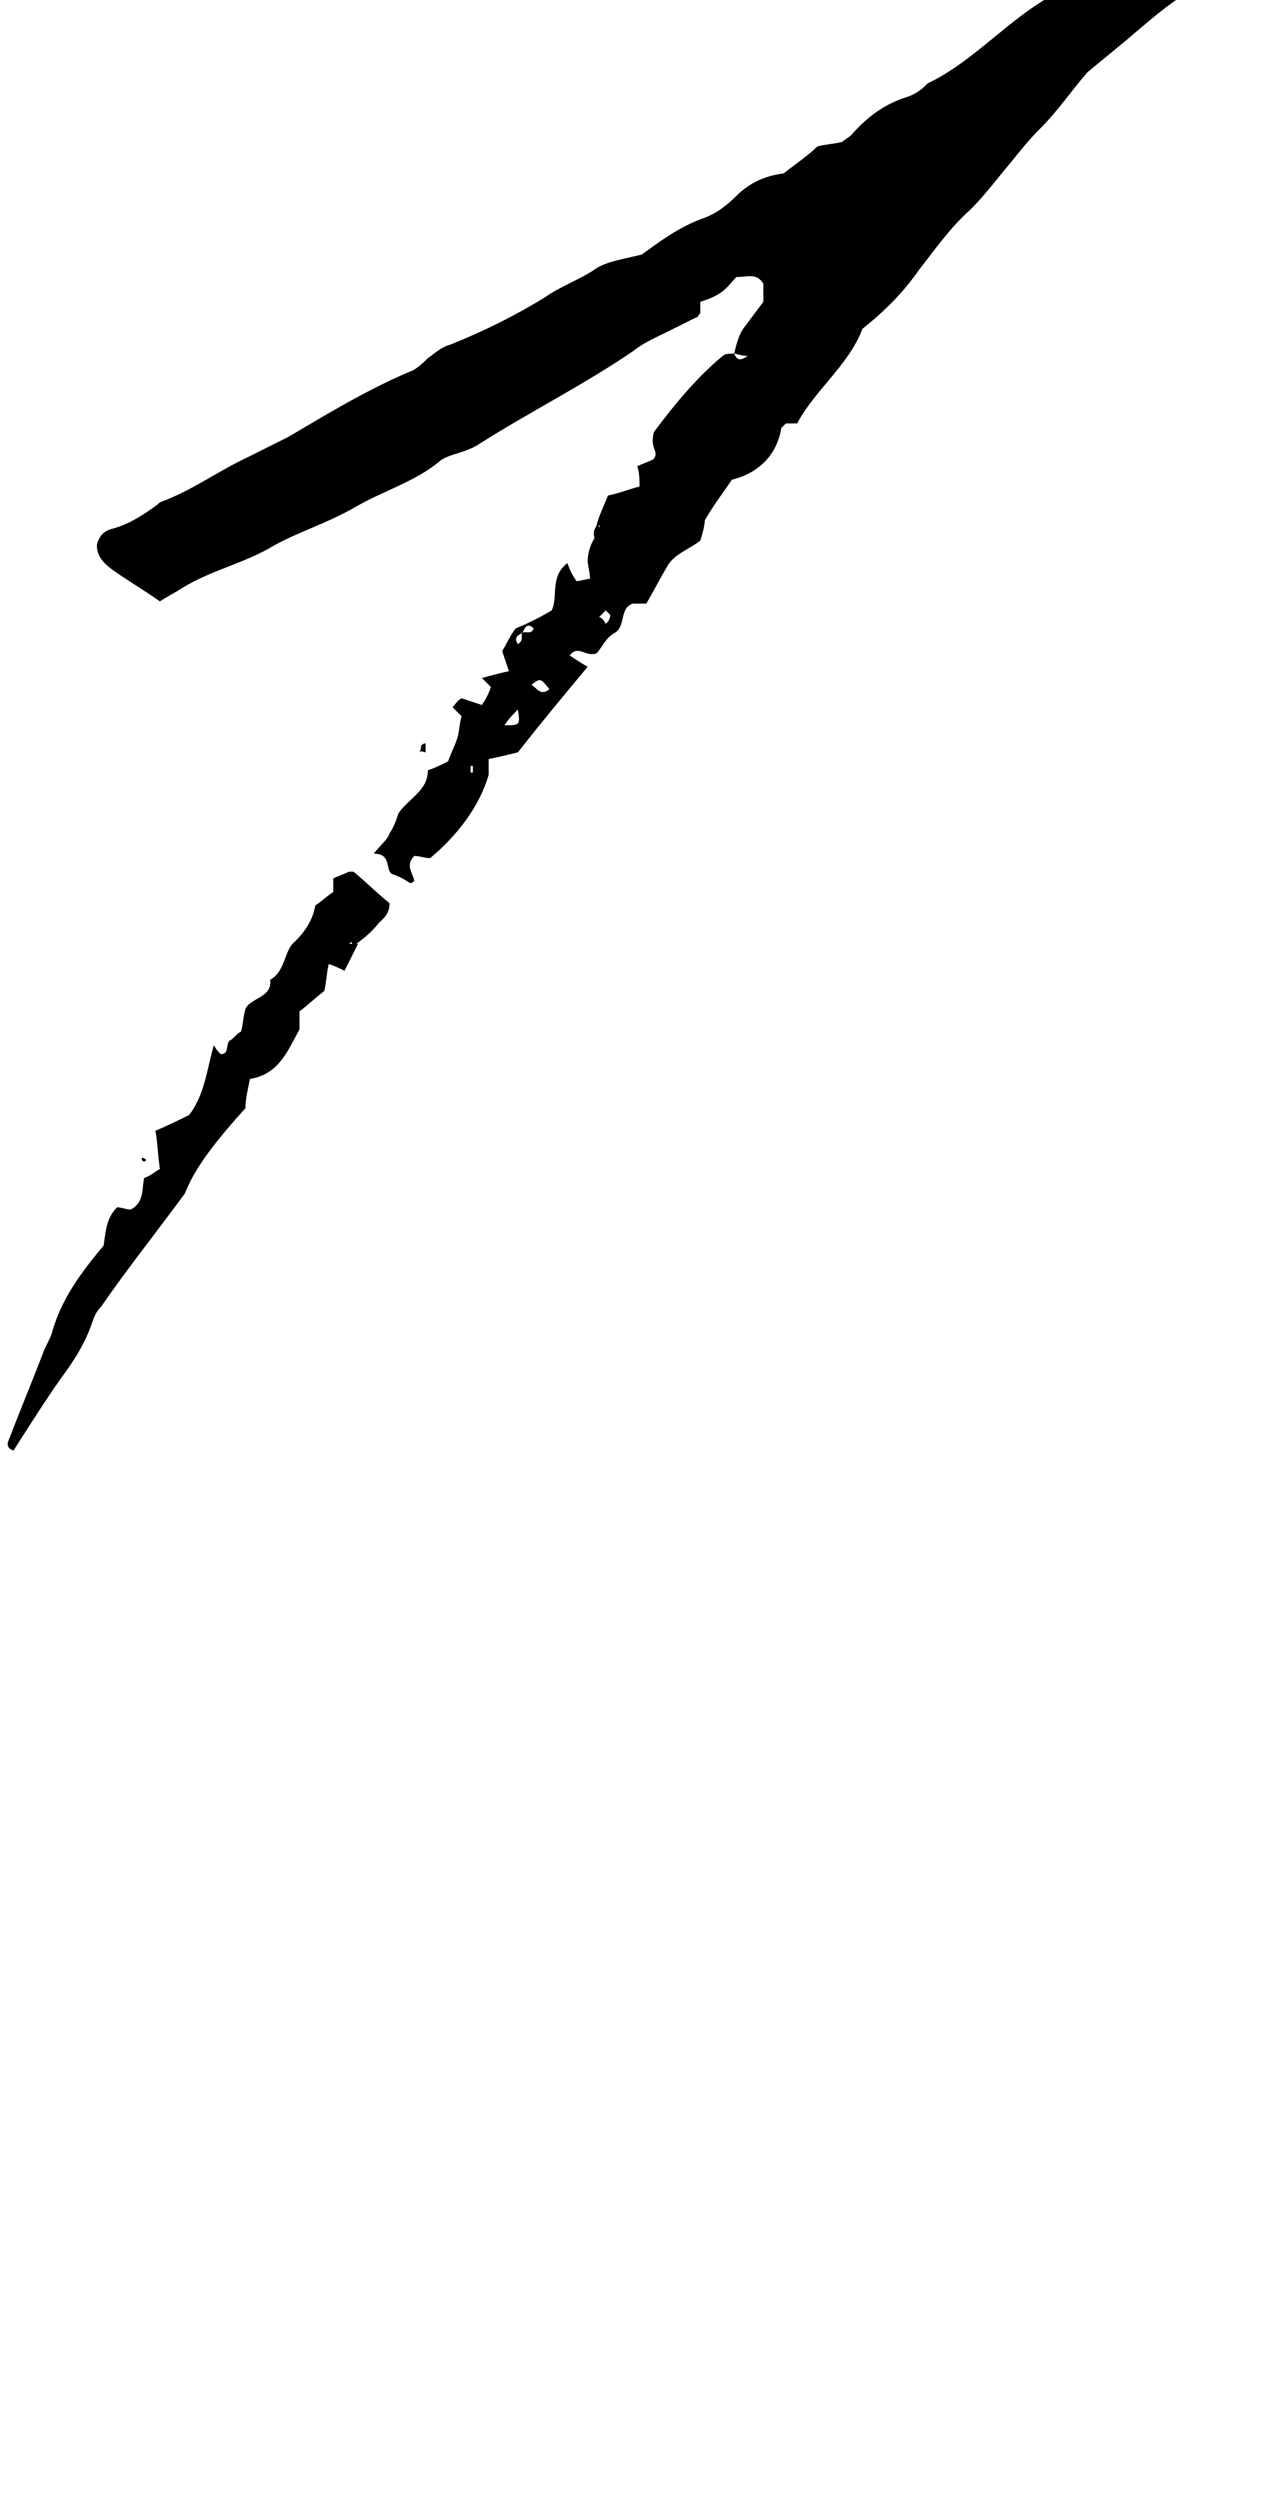 <?xml version="1.0" encoding="utf-8"?>
<!-- Generator: Adobe Illustrator 18.0.0, SVG Export Plug-In . SVG Version: 6.00 Build 0)  -->
<!DOCTYPE svg PUBLIC "-//W3C//DTD SVG 1.1//EN" "http://www.w3.org/Graphics/SVG/1.1/DTD/svg11.dtd">
<svg version="1.1" id="glyph_a" xmlns="http://www.w3.org/2000/svg" xmlns:xlink="http://www.w3.org/1999/xlink" x="0px" y="0px"
	 viewBox="0 0 56 111" enable-background="new 0 0 56 111" xml:space="preserve">
<path d="M26.5,23.3c0.1-0.4,0.3-0.8,0.5-1.3c0.5-0.1,1-0.3,1.4-0.4c0-0.3,0-0.6-0.1-0.9c0.2-0.1,0.5-0.2,0.7-0.3
	c0.3-0.3-0.1-0.5,0-1c0,0,0-0.2,0.1-0.3c0.9-1.2,1.9-2.4,3-3.3c0.1-0.1,0.3-0.1,0.5-0.1c0.1,0.2,0.2,0.4,0.6,0.1
	c-0.3,0-0.5-0.1-0.6-0.1c0.1-0.4,0.2-0.8,0.4-1.1c0.3-0.4,0.6-0.8,0.9-1.2c0-0.3,0-0.6,0-0.8c-0.3-0.5-0.7-0.3-1.2-0.3
	c-0.2,0.2-0.4,0.5-0.7,0.7c-0.3,0.2-0.6,0.3-0.9,0.4c0,0.1,0,0.3,0,0.5c-0.1,0.1-0.1,0.2-0.2,0.2c-0.4,0.2-0.8,0.4-1.2,0.6
	c-0.6,0.3-1.1,0.5-1.6,0.9c-2.2,1.5-4.6,2.7-6.8,4.1c-0.3,0.2-0.6,0.3-0.9,0.4c-0.3,0.1-0.7,0.2-0.9,0.4c-1.1,0.9-2.5,1.3-3.7,2
	c-1.2,0.7-2.5,1.1-3.6,1.7c-1.3,0.8-2.8,1.1-4.1,1.9c-0.3,0.2-0.7,0.4-1,0.6c-0.7-0.5-1.4-0.9-2.1-1.4c-0.4-0.3-0.7-0.6-0.7-1.1
	c0.1-0.4,0.3-0.6,0.6-0.7c0.8-0.2,1.4-0.6,2.1-1.1c0,0,0.1-0.1,0.1-0.1c1.4-0.5,2.6-1.4,3.9-2c0.6-0.3,1.2-0.6,1.8-0.9
	c1.7-1,3.5-2.1,5.4-2.9c0.3-0.1,0.6-0.4,0.8-0.6c0.3-0.2,0.6-0.5,1-0.6c1.5-0.6,2.9-1.3,4.2-2.1c0.7-0.5,1.6-0.8,2.3-1.3
	c0.5-0.3,1.2-0.4,2-0.6c0.7-0.5,1.6-1.2,2.7-1.6c0.6-0.2,1.1-0.6,1.5-1c0.6-0.6,1.3-0.9,2.1-1c0.5-0.4,1.1-0.8,1.5-1.2
	c0.4-0.1,0.7-0.1,1.1-0.2c0.1-0.1,0.3-0.2,0.4-0.3c0.7-0.8,1.5-1.4,2.5-1.7c0.3-0.1,0.6-0.3,0.8-0.5c0,0,0.1-0.1,0.1-0.1
	c2.1-1,3.6-2.9,5.7-4C48.4-1,49.7-2,51.2-2.8c0.8-0.4,1.5-1.1,2.3-1.7c0.6-0.5,1.1-0.9,1.7-1.4c0.3,0,0.7,0,0.9,0
	c0.4,0.3,0.4,0.6,0.3,1.1c-0.2,0.2-0.4,0.6-0.6,0.9c0.1,0.4,0.2,0.8,0.3,1.3c-0.1,0.2-0.2,0.4-0.3,0.5c-0.4,0.5-0.9,0.8-1.5,1
	c-1.7,0.6-3,1.8-4.3,2.9c-0.6,0.5-1.1,0.9-1.7,1.4C47.6,4,47,4.9,46.2,5.7c-0.5,0.5-0.9,1-1.3,1.5c-0.6,0.7-1.1,1.4-1.8,2.1
	c-0.9,0.8-1.6,1.8-2.3,2.7c-0.7,1-1.5,1.8-2.5,2.6c-0.6,1.6-2.1,2.7-2.9,4.2c-0.2,0-0.3,0-0.5,0c-0.1,0.1-0.2,0.2-0.2,0.2
	c-0.2,1.2-1,2-2.2,2.3c-0.4,0.6-0.8,1.1-1.2,1.8c0,0.2-0.1,0.6-0.2,0.9c-0.5,0.4-1.2,0.6-1.5,1.2c-0.3,0.5-0.6,1.1-0.9,1.6
	c-0.3,0-0.5,0-0.6,0c-0.6,0.2-0.3,1-0.8,1.3c-0.4,0.2-0.6,0.7-0.8,0.9c-0.5,0.2-0.8-0.4-1.2,0.1c0.3,0.2,0.6,0.4,0.8,0.5
	c-1,1.2-2,2.4-3.1,3.8c-0.4,0.1-0.8,0.2-1.3,0.3c0,0.2,0,0.4,0,0.7c-0.4,1.4-1.4,2.7-2.6,3.7c-0.2,0-0.5-0.1-0.7-0.1
	c-0.4,0.4-0.1,0.7,0,1.1c-0.1,0.1-0.1,0.1-0.2,0.1c-0.3-0.2-0.5-0.3-0.8-0.4c-0.3-0.2,0-0.9-0.8-0.9c0.3-0.4,0.6-0.6,0.7-0.9
	c0.2-0.3,0.3-0.6,0.4-0.9c0.5-0.7,1.3-1,1.3-1.9c0.3-0.1,0.5-0.2,0.9-0.4c0.1-0.3,0.3-0.7,0.4-1c0.1-0.3,0.1-0.7,0.2-1
	c-0.1-0.1-0.2-0.2-0.4-0.4c0.1-0.1,0.2-0.3,0.4-0.4c0.3,0.1,0.6,0.2,0.9,0.3c0.2-0.3,0.3-0.5,0.4-0.8c-0.2-0.2-0.3-0.3-0.4-0.4
	c0.4-0.1,0.7-0.2,1.2-0.3c-0.1-0.3-0.2-0.6-0.3-0.9c0.2-0.3,0.3-0.6,0.6-1c0.5-0.2,1.1-0.5,1.6-0.8c0.3-0.6-0.1-1.5,0.7-2.1
	c0.1,0.3,0.2,0.5,0.4,0.8c0.2,0,0.4-0.1,0.6-0.1c0-0.3-0.1-0.6-0.1-0.8c0-0.3,0.1-0.7,0.3-1C26.3,23.5,26.5,23.4,26.5,23.3
	c0.1,0,0.1,0.1,0.1,0.1C26.7,23.4,26.6,23.3,26.5,23.3z M23.2,28.1c-0.2,0.1-0.4,0.2-0.2,0.5C23.3,28.4,23.1,28.2,23.2,28.1
	c0.1-0.1,0.4,0.1,0.5-0.2C23.4,27.6,23.3,27.9,23.2,28.1z M24.4,30.6c-0.4-0.5-0.4-0.5-0.8-0.2C23.9,30.6,24,30.9,24.4,30.6z
	 M26.9,27.7c0.1-0.1,0.2-0.2,0.2-0.4c0,0-0.1-0.1-0.2-0.2c-0.1,0.1-0.2,0.2-0.3,0.3C26.7,27.4,26.8,27.5,26.9,27.7z M22.4,32.2
	c0.7,0,0.7,0,0.6-0.7C22.8,31.7,22.6,31.9,22.4,32.2z M20.9,34.3c0,0,0.1,0,0.1,0c0-0.1,0-0.2,0-0.3c0,0-0.1,0-0.1,0
	C20.9,34.1,20.9,34.2,20.9,34.3z M15.5,41.9c0.2-0.2,0.1,0.1,0.2,0.1c0.4-0.3,0.8-0.6,1.1-1c0.2-0.2,0.5-0.4,0.5-0.9
	c-0.5-0.4-1-0.9-1.6-1.4c0,0-0.1,0-0.2,0c-0.2,0.1-0.5,0.2-0.7,0.3c0,0.2,0,0.4,0,0.6c-0.3,0.2-0.5,0.4-0.8,0.6
	c-0.1,0.6-0.4,1.1-0.9,1.6c-0.5,0.4-0.4,1.3-1.1,1.7c0.1,0.8-0.9,0.8-1.1,1.3c-0.1,0.3-0.1,0.7-0.2,1c-0.2,0.1-0.3,0.3-0.5,0.4
	c-0.2,0.2,0,0.6-0.4,0.6c-0.1-0.1-0.2-0.2-0.3-0.4c-0.3,1-0.4,2.2-1.1,3.1c-0.4,0.2-1,0.5-1.5,0.7c0.1,0.5,0.1,1,0.2,1.7
	c-0.2,0.1-0.4,0.3-0.7,0.4c-0.1,0.5,0,1.1-0.6,1.4c-0.2,0-0.4-0.1-0.6-0.1c-0.5,0.5-0.5,1.1-0.6,1.7c-1,1.2-1.9,2.4-2.3,3.9
	c-0.1,0.3-0.3,0.6-0.4,0.9c-0.5,1.3-1,2.5-1.5,3.8c-0.1,0.2-0.1,0.4,0.2,0.5c0.7-1.1,1.4-2.2,2.1-3.2c0.6-0.8,1.1-1.6,1.4-2.5
	c0.1-0.3,0.2-0.5,0.4-0.7c1.1-1.6,2.3-3.1,3.7-5c0.3-0.7,0.7-1.6,2.7-3.8c0-0.4,0.1-0.8,0.2-1.3c1.3-0.2,1.7-1.3,2.2-2.2
	c0-0.4,0-0.6,0-0.8c0.4-0.3,0.7-0.6,1.1-0.9c0.1-0.4,0.1-0.8,0.2-1.2c0.3,0.1,0.5,0.2,0.7,0.3c0.2-0.4,0.4-0.8,0.6-1.2
	C15.6,41.9,15.6,41.9,15.5,41.9z M18.9,33.4c0-0.1,0-0.3,0-0.4c-0.1,0-0.2,0.1-0.2,0.1c0,0.1,0,0.2-0.1,0.3
	C18.7,33.3,18.8,33.4,18.9,33.4z M6.3,51.4c0,0,0,0.1,0,0.1c0.1,0.1,0.1,0.1,0.2,0C6.5,51.5,6.4,51.4,6.3,51.4
	C6.4,51.4,6.3,51.4,6.3,51.4z"/>
</svg>
